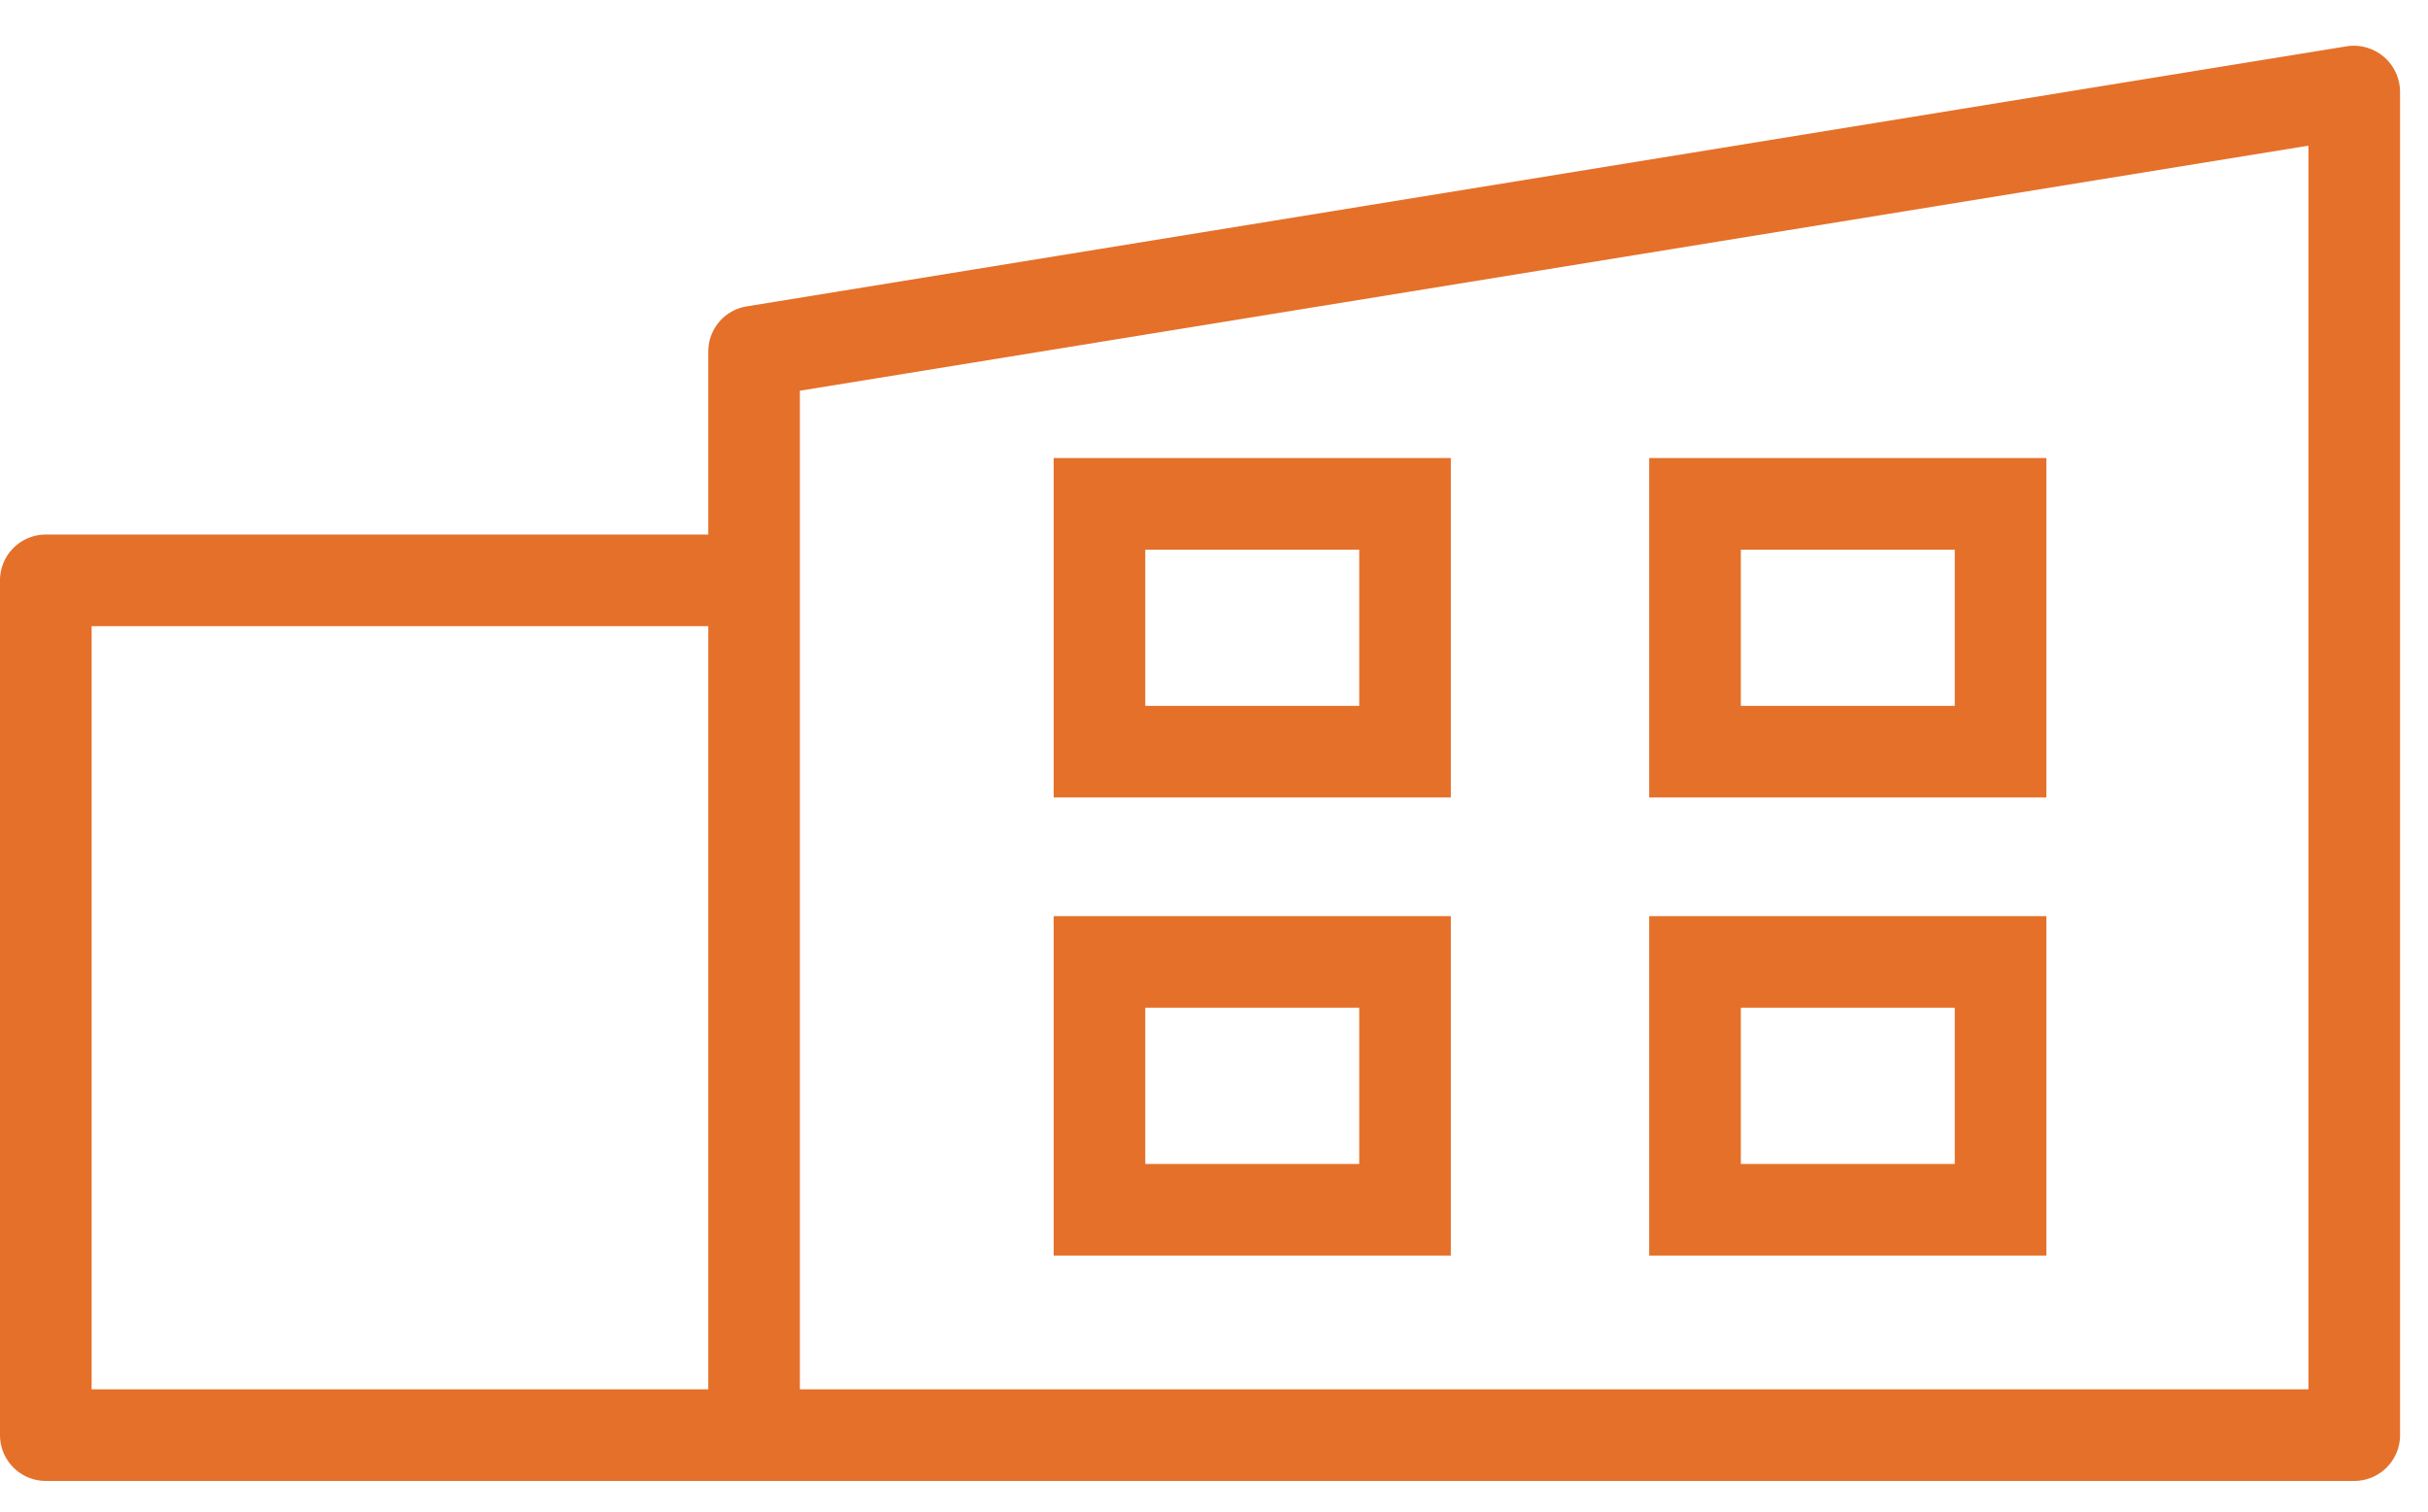 <svg xmlns="http://www.w3.org/2000/svg" width="53" height="33" viewBox="0 0 53 33"><path fill="#e5702a" d="M50.39 30.33H17.46V8.53l32.93-5.35zM2 13.67h13.46v16.66H2zM51.23 1.01L16.29 6.69a1 1 0 0 0-.83.99v3.99H1a1 1 0 0 0-1 1v18.66a1 1 0 0 0 1 1h50.39a1 1 0 0 0 1-1V2a1.01 1.01 0 0 0-1.16-.99z"/><path fill="#e5702a" d="M25 15.41h4.67V12H25zM23 10h8.67v7.41H23zM38 15.41h4.67V12H38zM36 10h8.67v7.41H36zM25 25.41h4.67V22H25zM23 20h8.67v7.41H23zM38 25.41h4.67V22H38zM36 20h8.67v7.41H36z"/></svg>